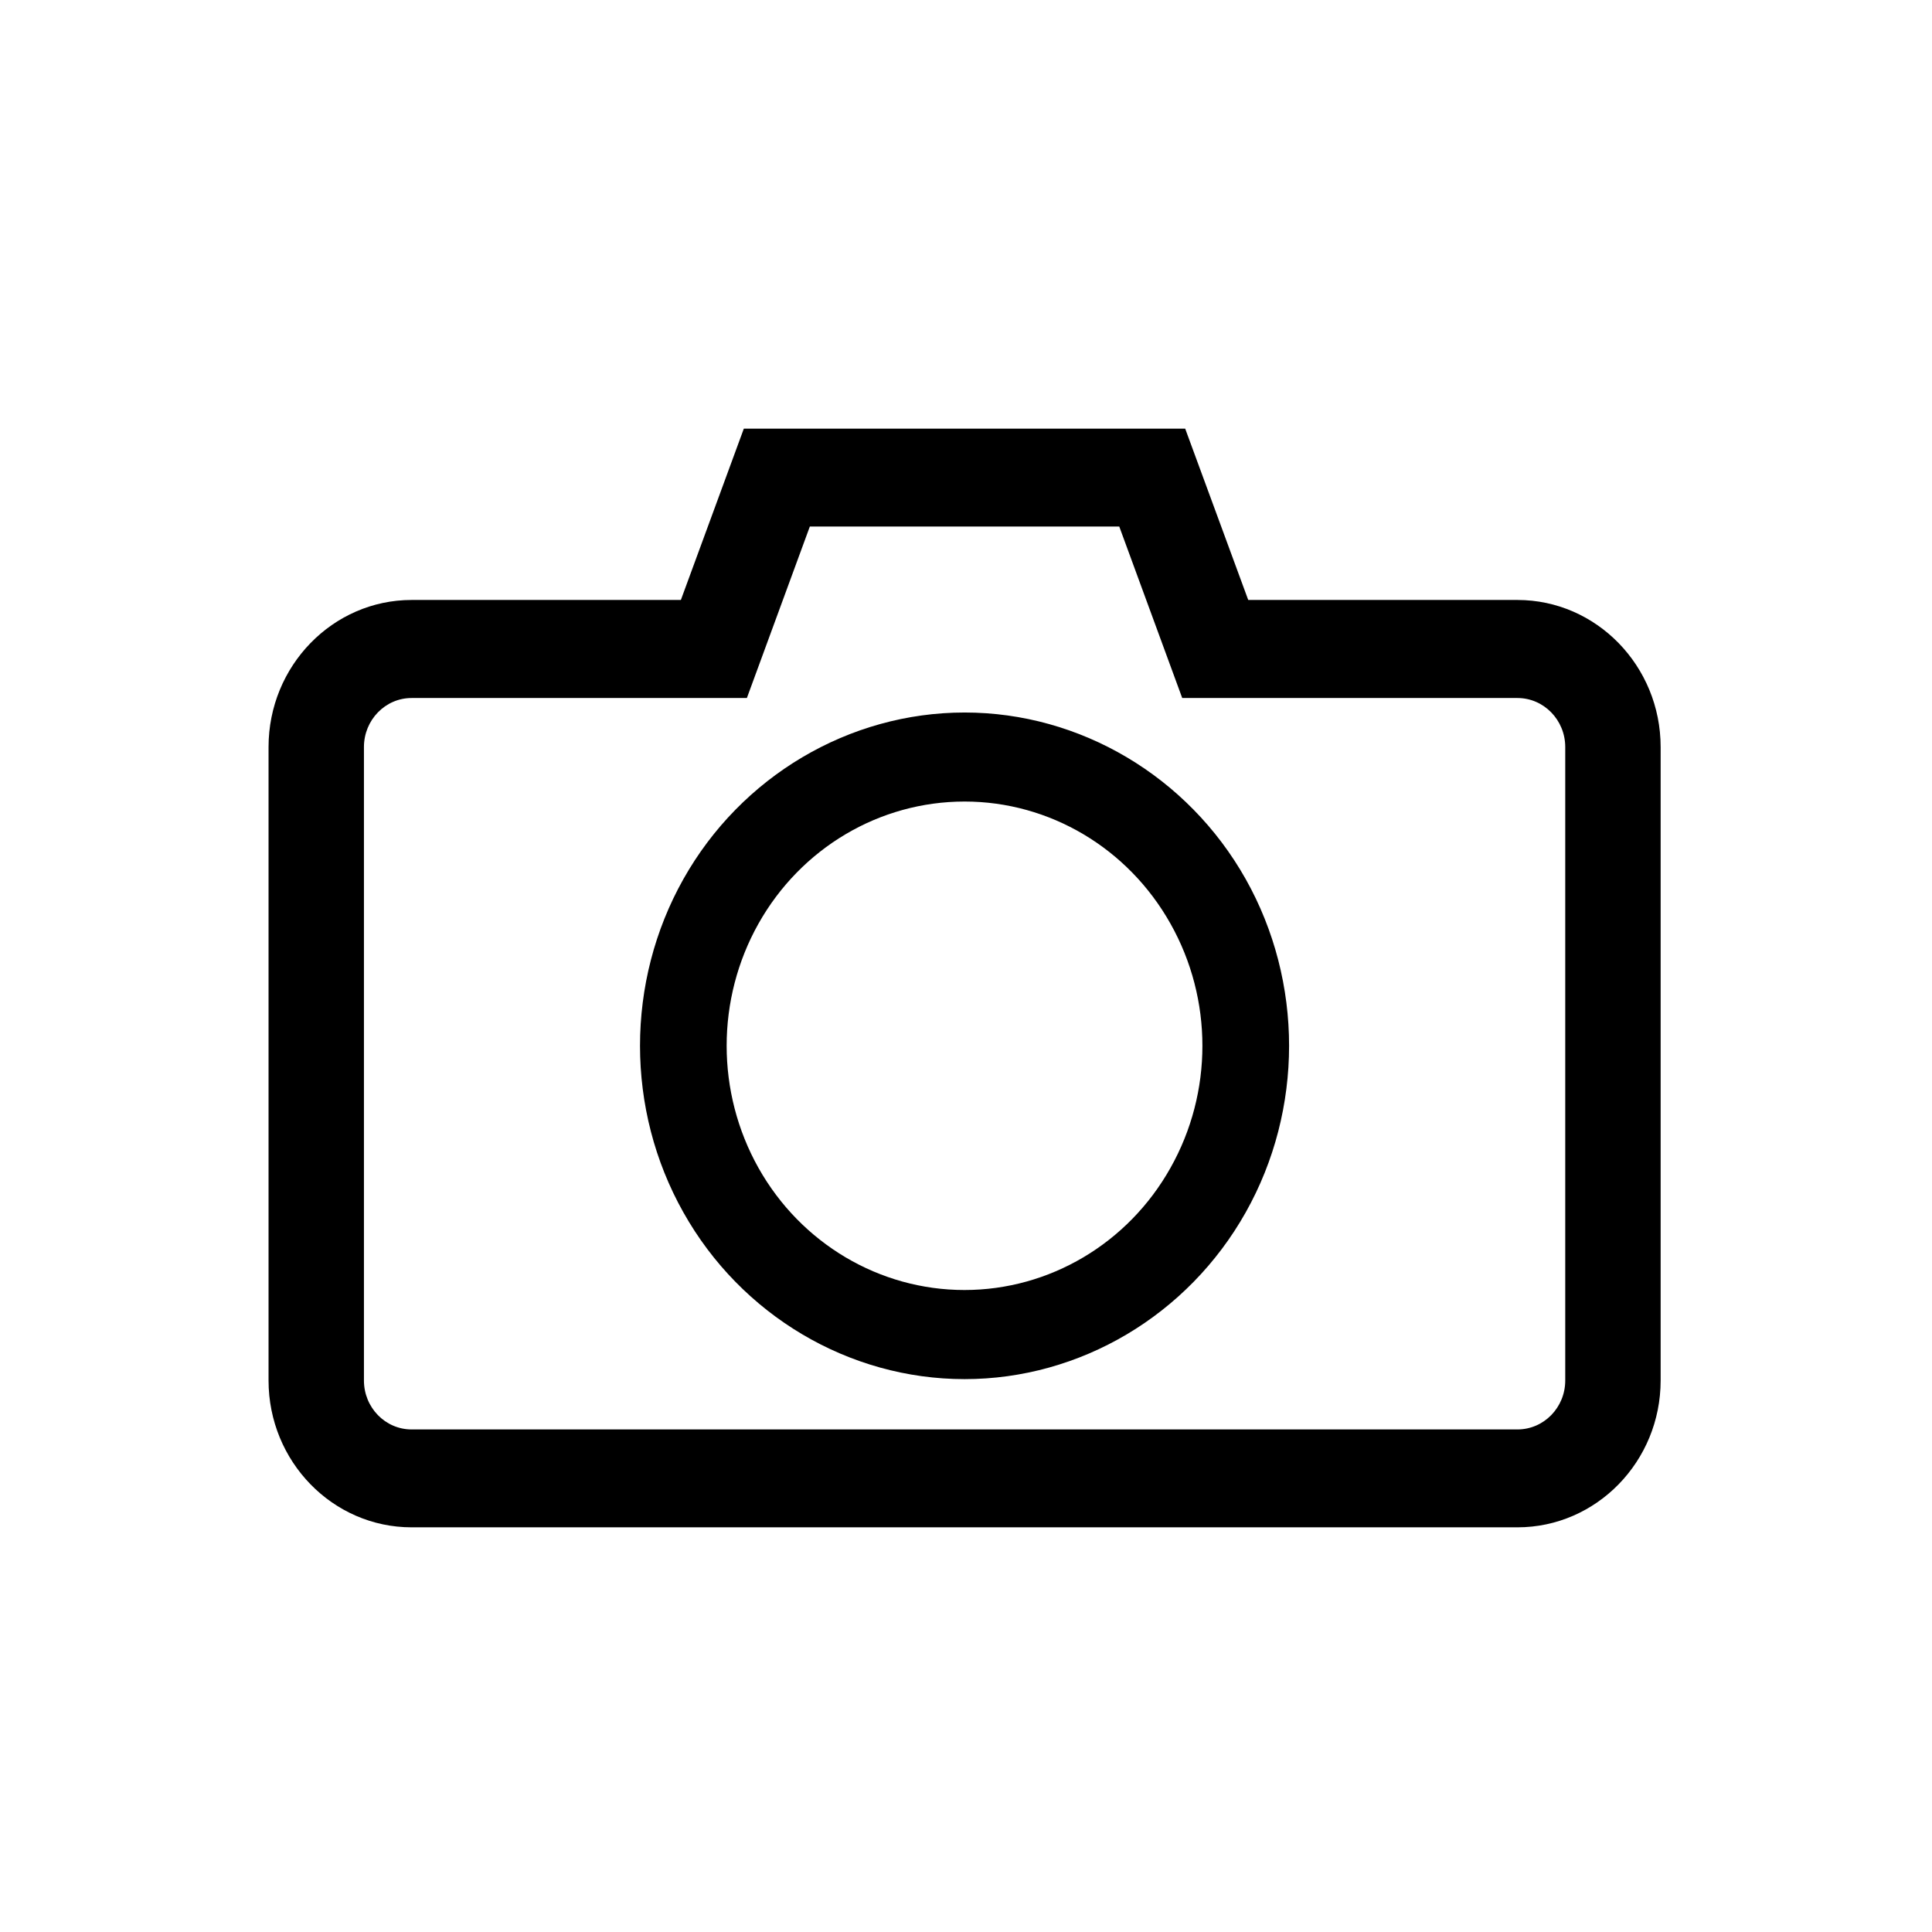 <?xml version="1.0" encoding="UTF-8"?>
<svg width="24px" height="24px" viewBox="0 0 24 24" version="1.1" xmlns="http://www.w3.org/2000/svg" xmlns:xlink="http://www.w3.org/1999/xlink">
    <!-- Generator: sketchtool 45.2 (43514) - http://www.bohemiancoding.com/sketch -->
    <title>camera</title>
    <desc>Created with sketchtool.</desc>
    <defs></defs>
    <g id="Icons" stroke="none" stroke-width="1" fill-rule="evenodd">
        <g id="MC-icon-set" transform="translate(-24, -504)" fill="#000000">
            <g id="Images" transform="translate(24, 504)">
                <g id="Camera">
                    <path d="M19.444,17.149 L19.444,9.28 C19.444,8.944 19.178,8.671 18.85,8.671 L14.686,8.671 L13.904,6.541 L10.06,6.541 L9.278,8.671 L5.113,8.671 C4.786,8.671 4.521,8.944 4.521,9.28 L4.521,17.149 C4.521,17.485 4.786,17.757 5.113,17.757 L18.85,17.757 C19.178,17.757 19.444,17.485 19.444,17.149 M20.629,9.28 L20.629,17.149 C20.629,18.155 19.831,18.973 18.85,18.973 L5.113,18.973 C4.133,18.973 3.336,18.155 3.336,17.149 L3.336,9.28 C3.336,8.273 4.133,7.453 5.113,7.453 L8.458,7.453 L9.24,5.325 L14.723,5.325 L15.506,7.453 L18.85,7.453 C19.831,7.453 20.629,8.273 20.629,9.28 Z M15.475,10.921 C14.756,9.644 13.418,8.851 11.983,8.851 C10.546,8.851 9.207,9.644 8.489,10.921 C7.771,12.198 7.771,13.784 8.489,15.06 C9.207,16.339 10.546,17.132 11.983,17.132 C13.418,17.132 14.756,16.339 15.475,15.06 C16.193,13.784 16.193,12.198 15.475,10.921 Z M14.54,14.508 C14.013,15.447 13.036,16.025 11.981,16.025 C10.925,16.025 9.95,15.447 9.422,14.508 C8.895,13.569 8.895,12.413 9.422,11.474 C9.95,10.535 10.925,9.957 11.983,9.957 C13.038,9.957 14.013,10.536 14.54,11.474 C15.069,12.413 15.069,13.57 14.54,14.508 Z" id="shape"></path>
                </g>
            </g>
        </g>
    </g>
</svg>
